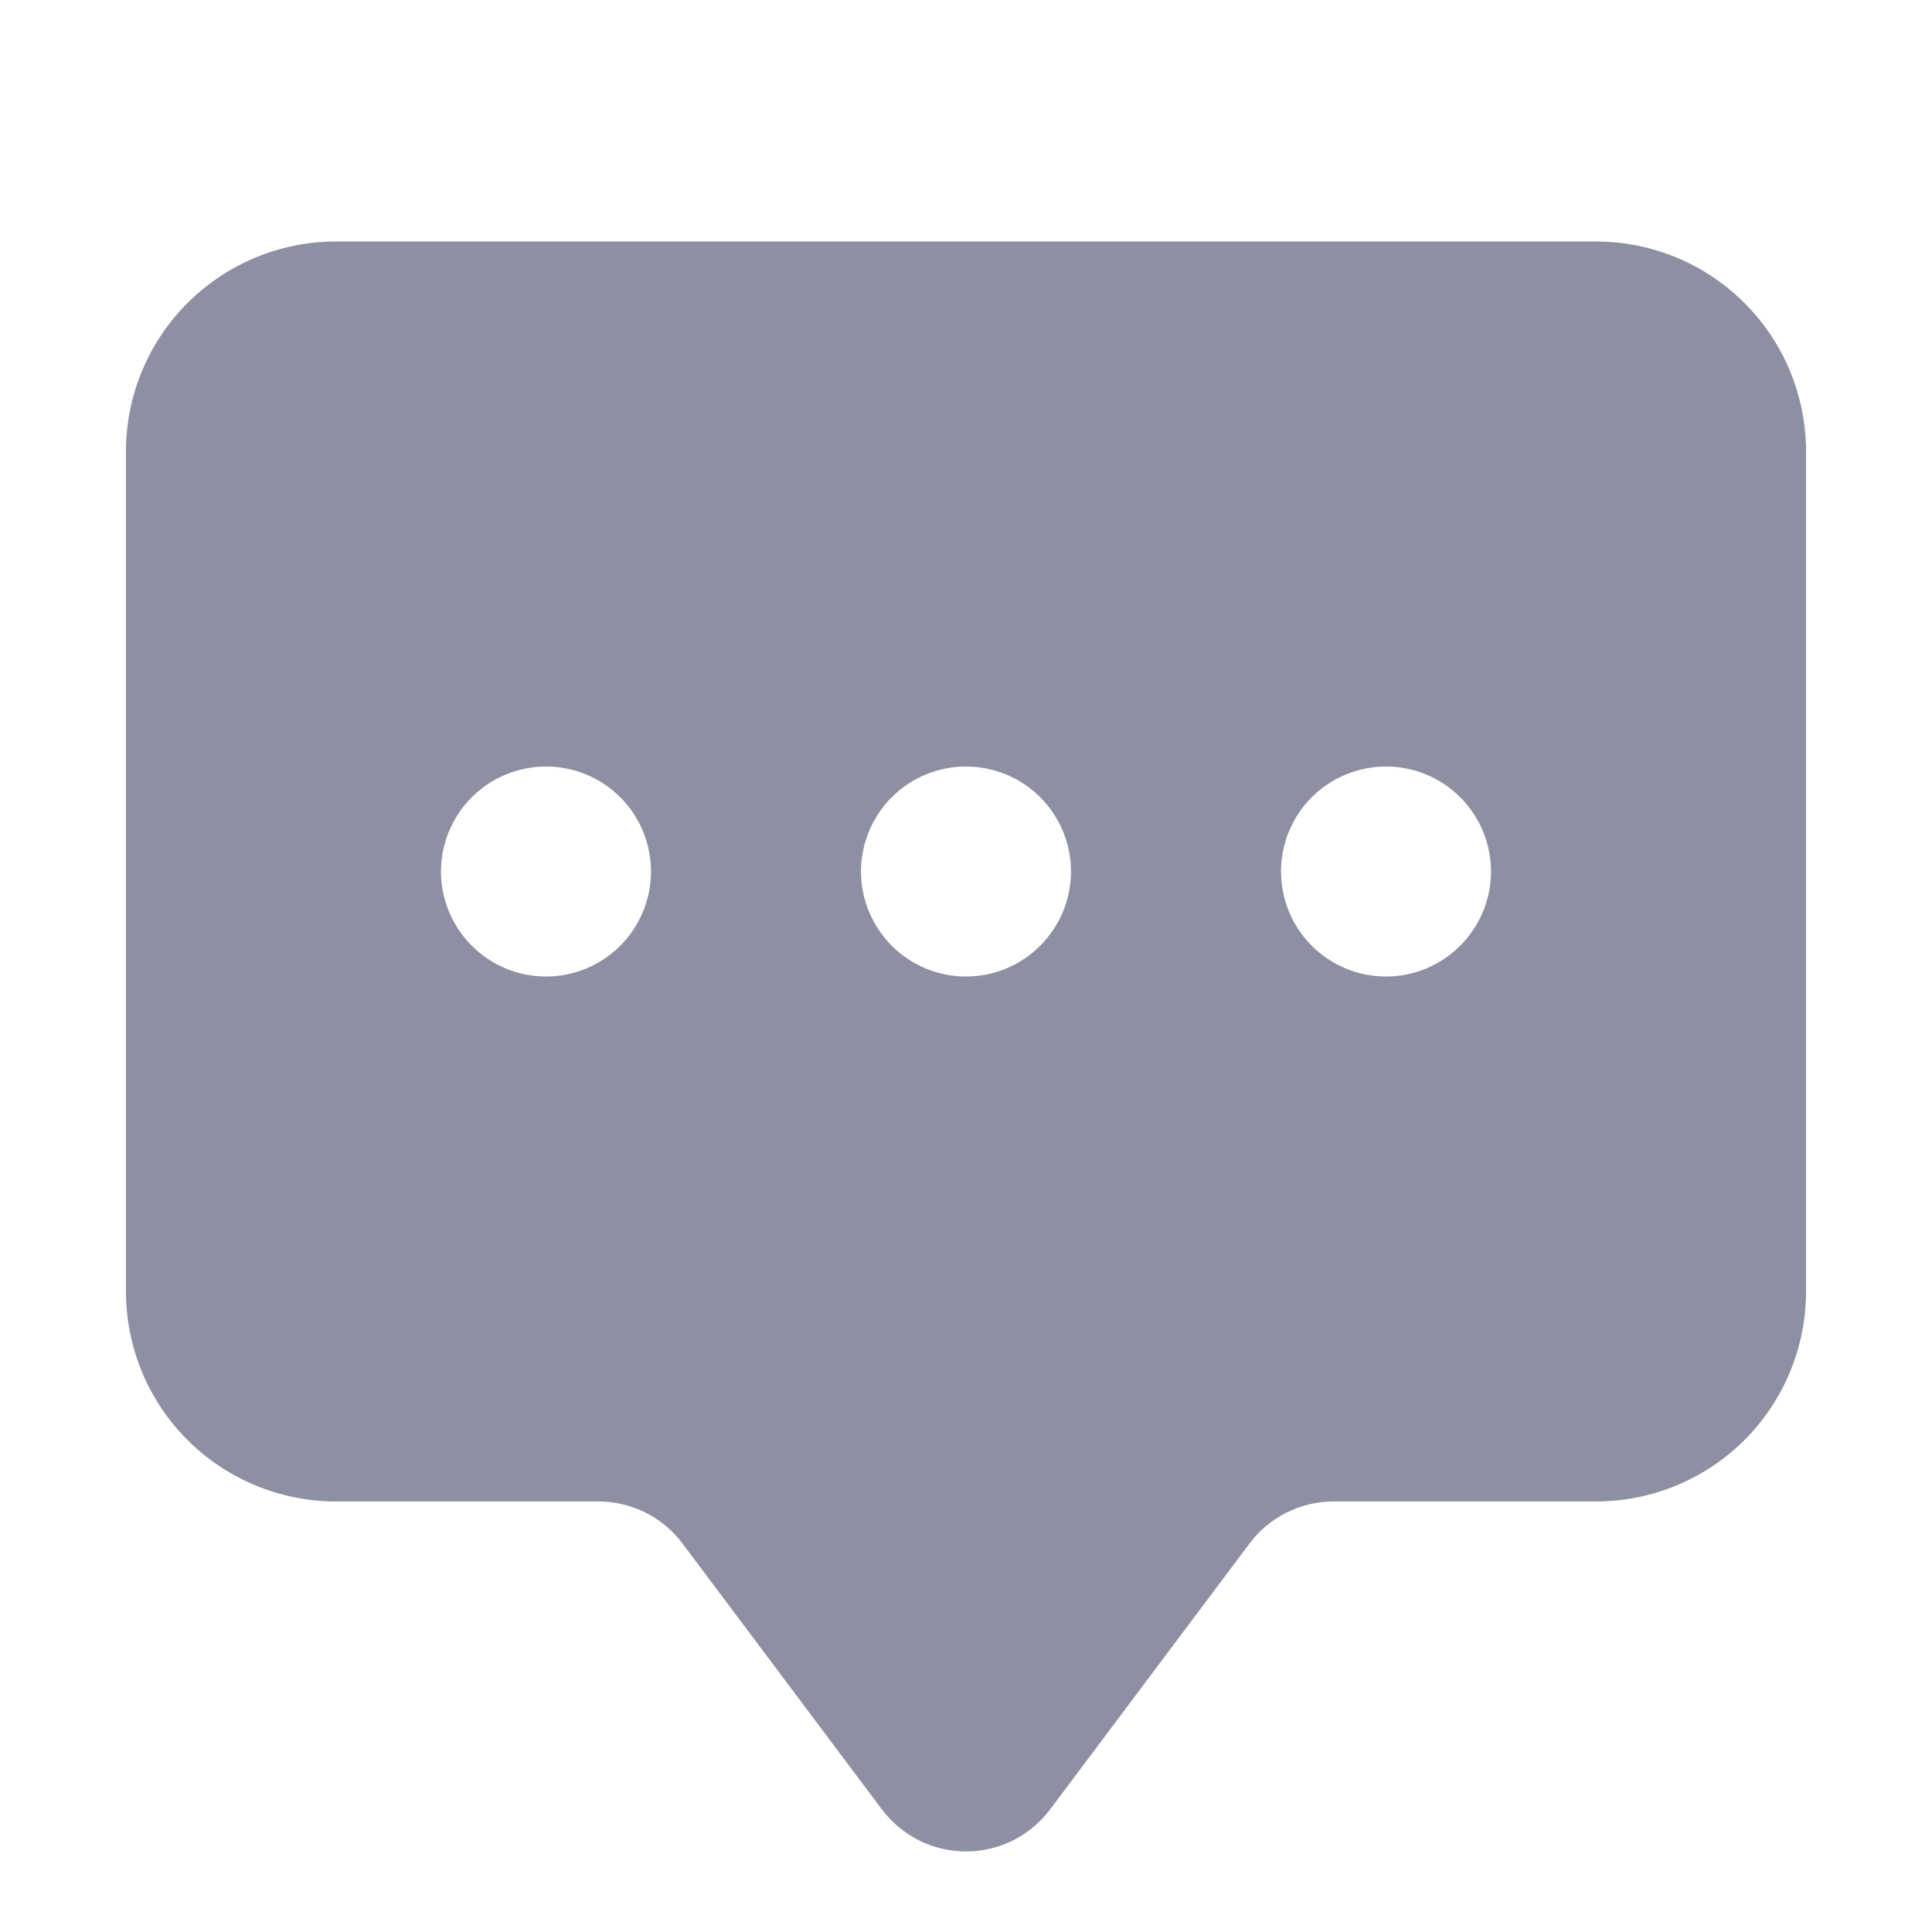 <svg width="20" height="20" viewBox="0 0 20 20" fill="none" xmlns="http://www.w3.org/2000/svg">
<path d="M1.304 4.674C1.304 4.097 1.533 3.544 1.941 3.137C2.349 2.729 2.902 2.5 3.478 2.5H16.522C17.098 2.5 17.651 2.729 18.059 3.137C18.466 3.544 18.696 4.097 18.696 4.674V13.37C18.696 13.946 18.466 14.499 18.059 14.907C17.651 15.314 17.098 15.543 16.522 15.543H13.804C13.636 15.543 13.469 15.583 13.318 15.658C13.167 15.734 13.036 15.843 12.935 15.978L10.87 18.732C10.768 18.866 10.637 18.976 10.486 19.052C10.335 19.127 10.169 19.166 10 19.166C9.831 19.166 9.665 19.127 9.514 19.052C9.363 18.976 9.232 18.866 9.13 18.732L7.065 15.978C6.964 15.843 6.833 15.734 6.682 15.658C6.531 15.583 6.364 15.543 6.196 15.543H3.478C2.902 15.543 2.349 15.314 1.941 14.907C1.533 14.499 1.304 13.946 1.304 13.37V4.674ZM6.739 9.022C6.739 8.733 6.625 8.457 6.421 8.253C6.217 8.049 5.94 7.935 5.652 7.935C5.364 7.935 5.087 8.049 4.884 8.253C4.68 8.457 4.565 8.733 4.565 9.022C4.565 9.31 4.68 9.586 4.884 9.79C5.087 9.994 5.364 10.109 5.652 10.109C5.94 10.109 6.217 9.994 6.421 9.79C6.625 9.586 6.739 9.31 6.739 9.022ZM11.087 9.022C11.087 8.733 10.972 8.457 10.768 8.253C10.565 8.049 10.288 7.935 10 7.935C9.712 7.935 9.435 8.049 9.231 8.253C9.028 8.457 8.913 8.733 8.913 9.022C8.913 9.31 9.028 9.586 9.231 9.79C9.435 9.994 9.712 10.109 10 10.109C10.288 10.109 10.565 9.994 10.768 9.79C10.972 9.586 11.087 9.31 11.087 9.022ZM14.348 10.109C14.636 10.109 14.912 9.994 15.116 9.79C15.32 9.586 15.435 9.31 15.435 9.022C15.435 8.733 15.32 8.457 15.116 8.253C14.912 8.049 14.636 7.935 14.348 7.935C14.059 7.935 13.783 8.049 13.579 8.253C13.375 8.457 13.261 8.733 13.261 9.022C13.261 9.31 13.375 9.586 13.579 9.79C13.783 9.994 14.059 10.109 14.348 10.109V10.109Z" fill="#8D8FA2"/>
</svg>
